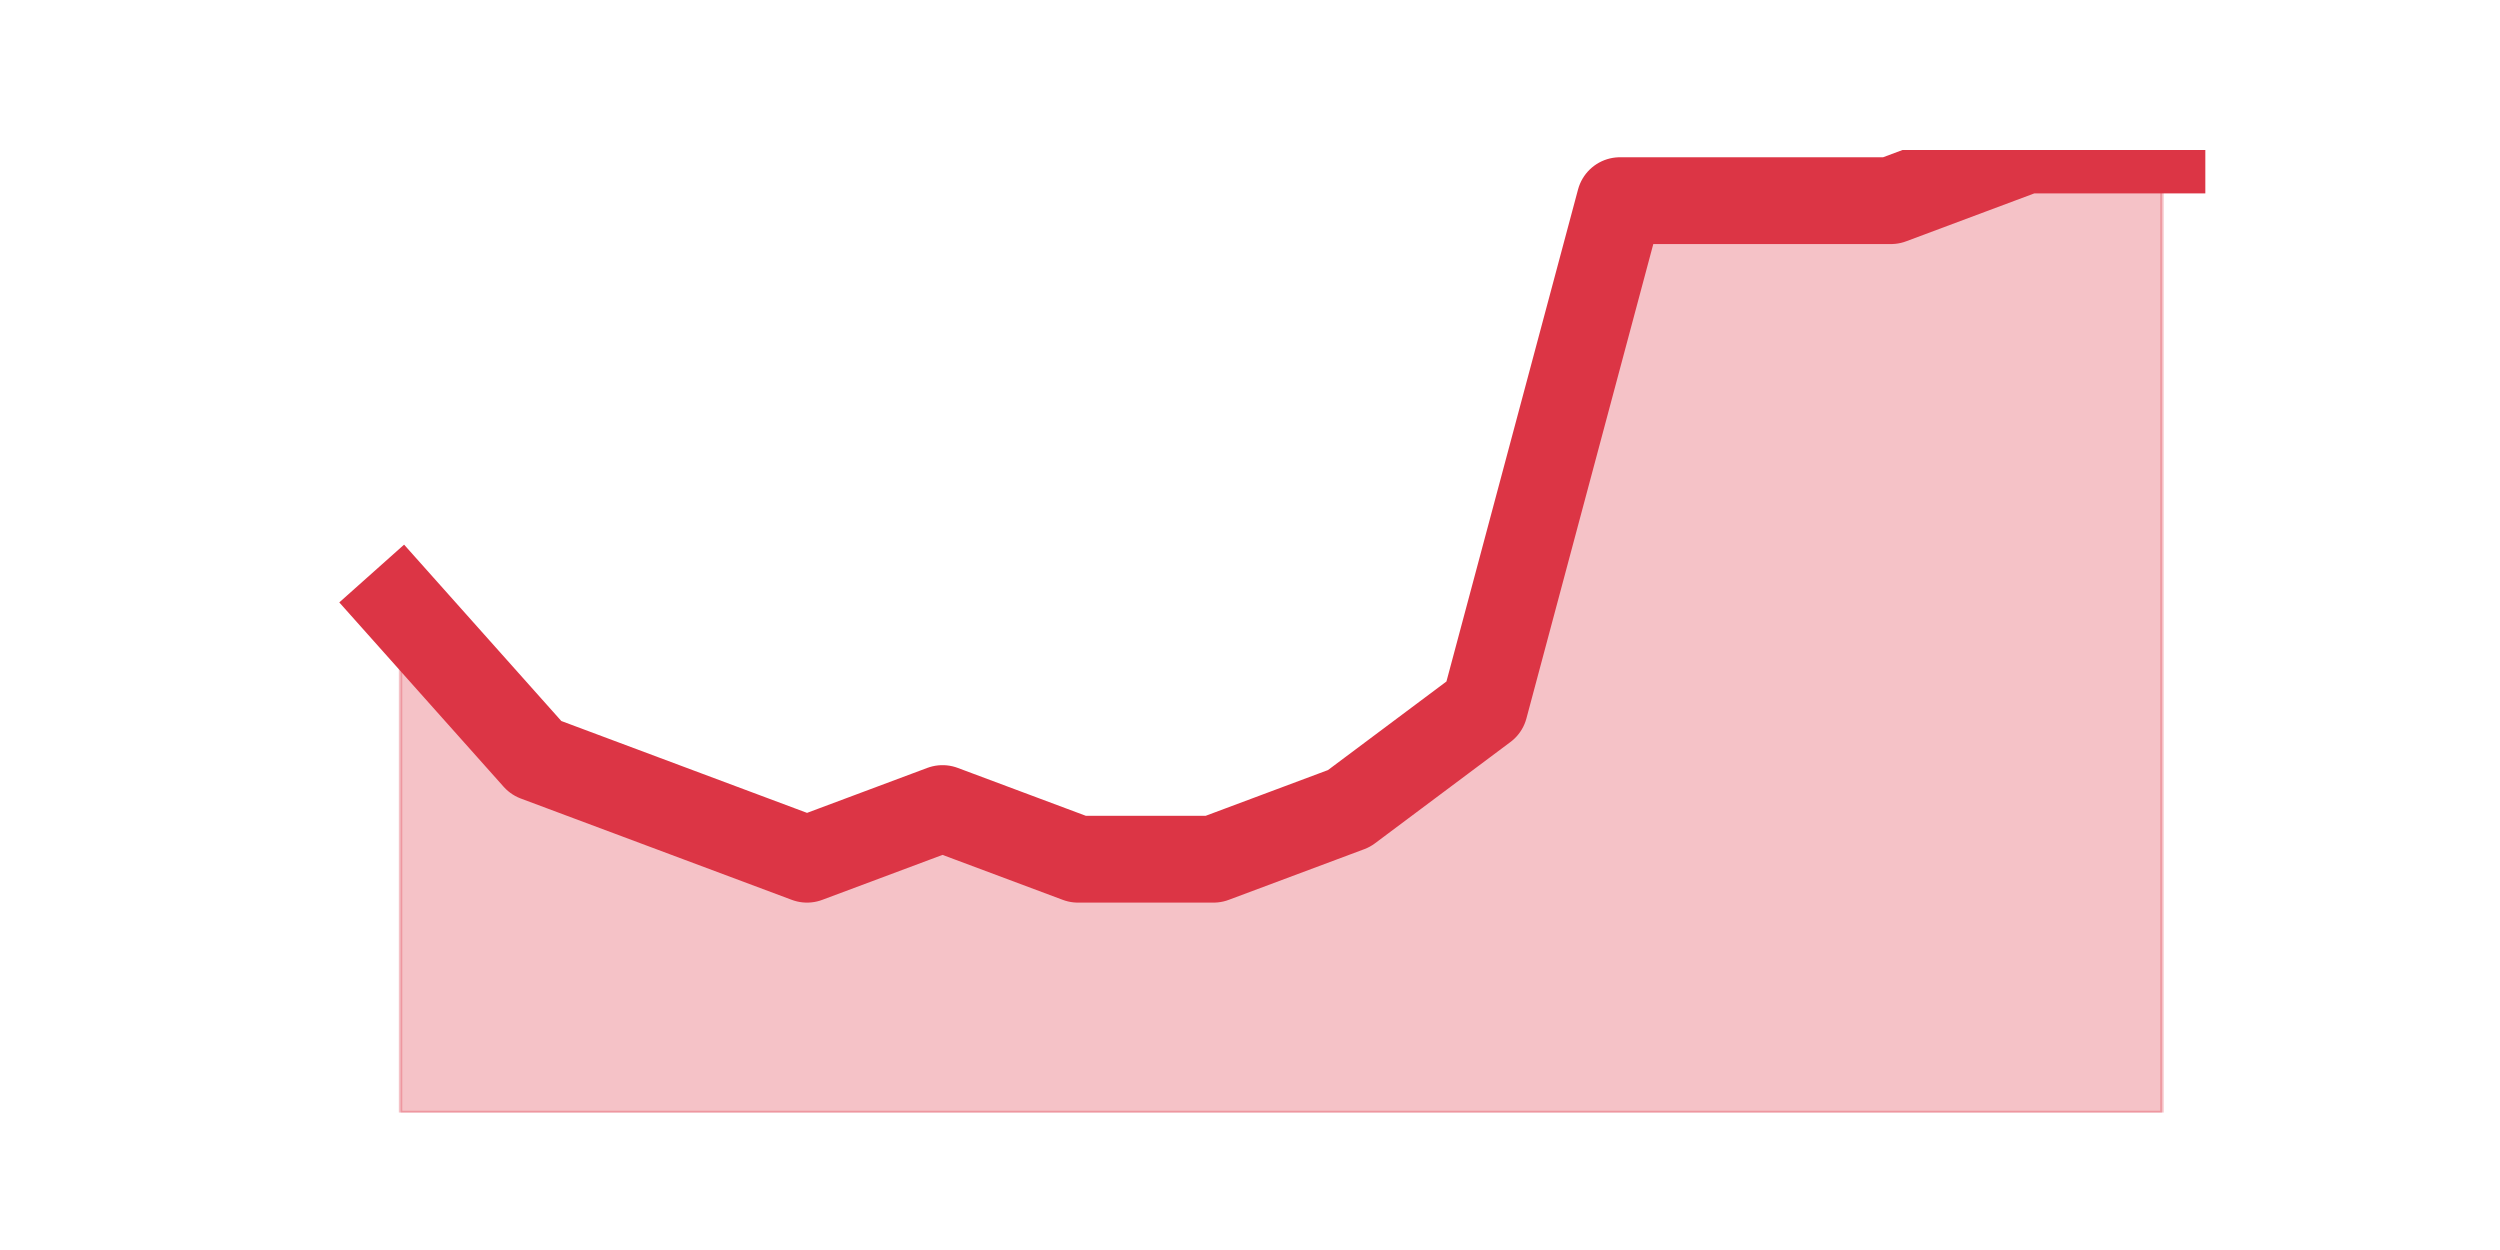 <?xml version="1.0" encoding="utf-8" standalone="no"?>
<!DOCTYPE svg PUBLIC "-//W3C//DTD SVG 1.1//EN"
  "http://www.w3.org/Graphics/SVG/1.1/DTD/svg11.dtd">
<svg height="360pt" version="1.1" viewBox="0 0 720 360" width="720pt" xmlns="http://www.w3.org/2000/svg" xmlns:xlink="http://www.w3.org/1999/xlink">
 <defs>
  <style type="text/css">*{stroke-linecap:butt;stroke-linejoin:round;}</style>
 </defs>
 <g id="figure_1">
  <g id="patch_1">
   <path d="M 0 360 
L 720 360 
L 720 0 
L 0 0 
z
" style="fill:none;"/>
  </g>
  <g id="axes_1">
   <g id="matplotlib.axis_1"/>
   <g id="matplotlib.axis_2"/>
   <g id="PolyCollection_1">
    <defs>
     <path d="M 115.364 -185.495 
L 115.364 -39.6 
L 154.385 -39.6 
L 193.406 -39.6 
L 232.427 -39.6 
L 271.448 -39.6 
L 310.469 -39.6 
L 349.49 -39.6 
L 388.51 -39.6 
L 427.531 -39.6 
L 466.552 -39.6 
L 505.573 -39.6 
L 544.594 -39.6 
L 583.615 -39.6 
L 622.636 -39.6 
L 622.636 -316.8 
L 622.636 -316.8 
L 583.615 -316.8 
L 544.594 -302.211 
L 505.573 -302.211 
L 466.552 -302.211 
L 427.531 -156.316 
L 388.51 -127.137 
L 349.49 -112.547 
L 310.469 -112.547 
L 271.448 -127.137 
L 232.427 -112.547 
L 193.406 -127.137 
L 154.385 -141.726 
L 115.364 -185.495 
z
" id="m4a05b2fd8e" style="stroke:#dc3545;stroke-opacity:0.3;"/>
    </defs>
    <g clip-path="url(#p4722e4e639)">
     <use style="fill:#dc3545;fill-opacity:0.3;stroke:#dc3545;stroke-opacity:0.3;" x="0" xlink:href="#m4a05b2fd8e" y="360"/>
    </g>
   </g>
   <g id="line2d_1">
    <path clip-path="url(#p4722e4e639)" d="M 115.364 174.505 
L 154.385 218.274 
L 193.406 232.863 
L 232.427 247.453 
L 271.448 232.863 
L 310.469 247.453 
L 349.49 247.453 
L 388.51 232.863 
L 427.531 203.684 
L 466.552 57.789 
L 505.573 57.789 
L 544.594 57.789 
L 583.615 43.2 
L 622.636 43.2 
" style="fill:none;stroke:#dc3545;stroke-linecap:square;stroke-width:25;"/>
   </g>
  </g>
 </g>
 <defs>
  <clipPath id="p4722e4e639">
   <rect height="277.2" width="558" x="90" y="43.2"/>
  </clipPath>
 </defs>
</svg>
